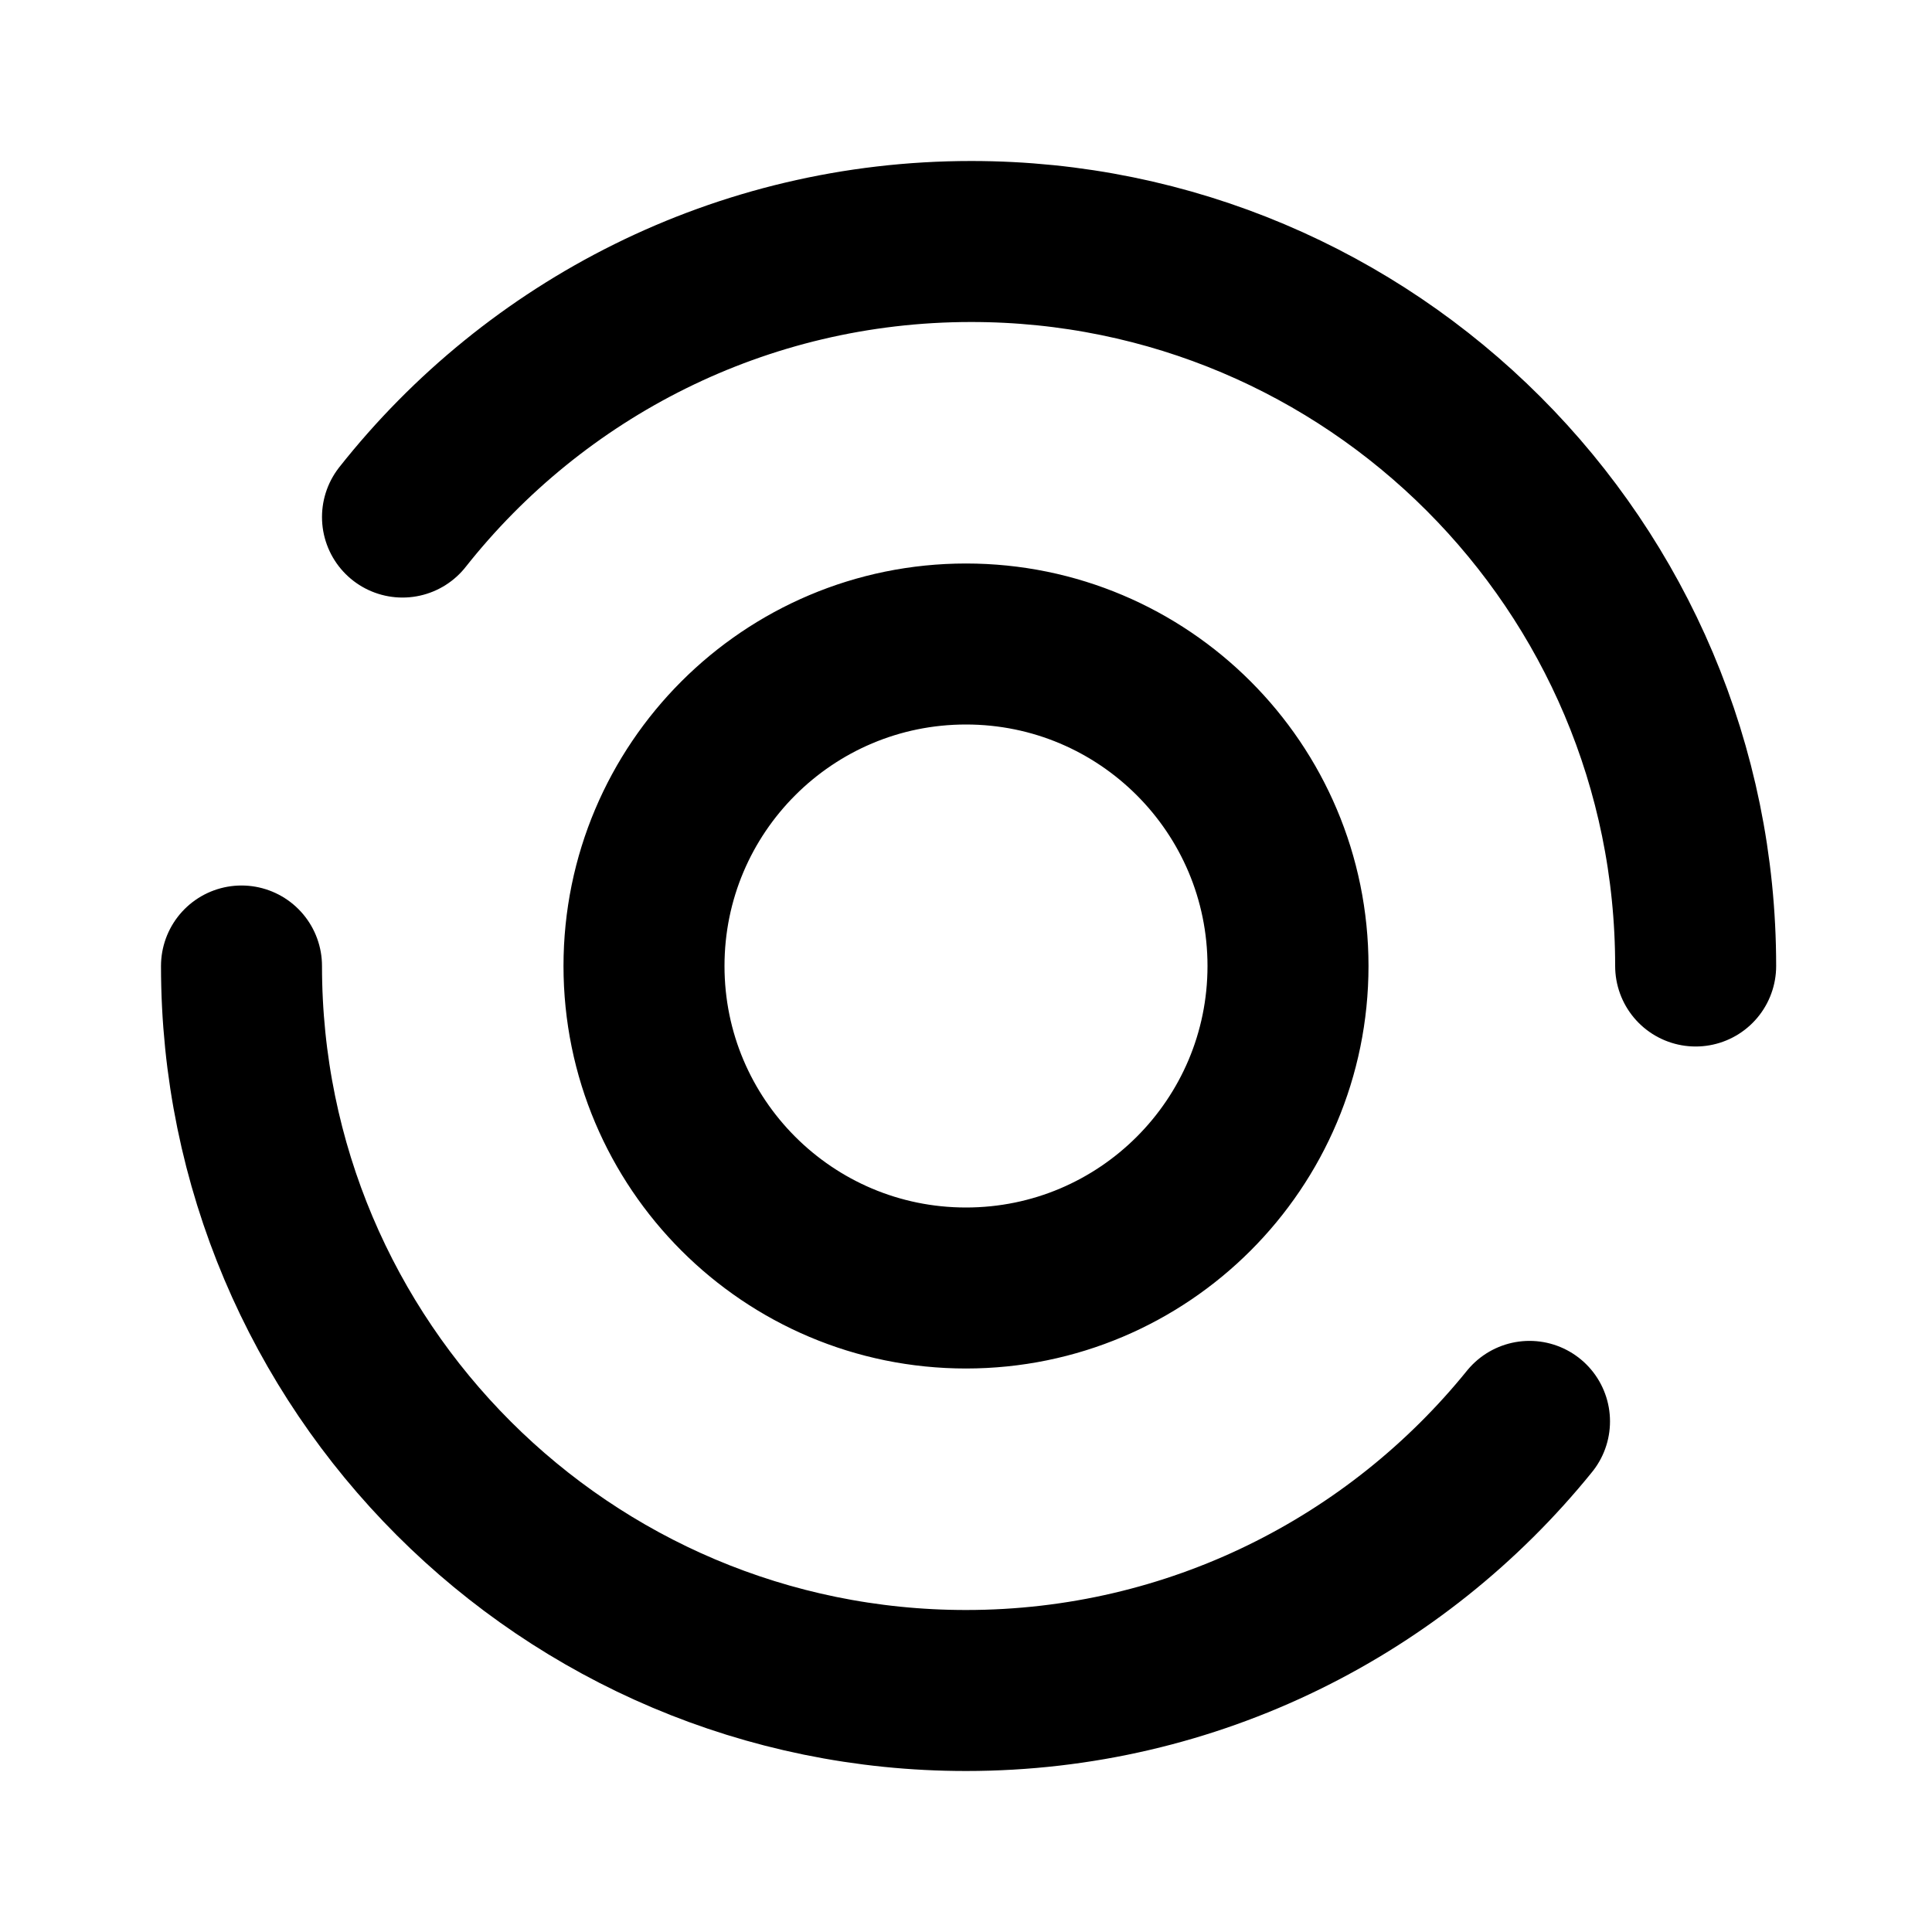 <svg width="24" height="24" viewBox="0 0 24 24" fill="none" xmlns="http://www.w3.org/2000/svg">
<path d="M3 12C3 16.971 7.029 21 12 21C14.827 21 17.35 19.696 19 17.657M21.064 12C21.064 7.029 17.035 3 12.065 3C9.2 3 6.648 4.338 5 6.423M16 12C16 14.209 14.209 16 12 16C9.791 16 8 14.209 8 12C8 9.791 9.791 8 12 8C14.209 8 16 9.791 16 12Z" stroke="black" stroke-width="2" stroke-linecap="round" stroke-linejoin="round"/>
</svg>
